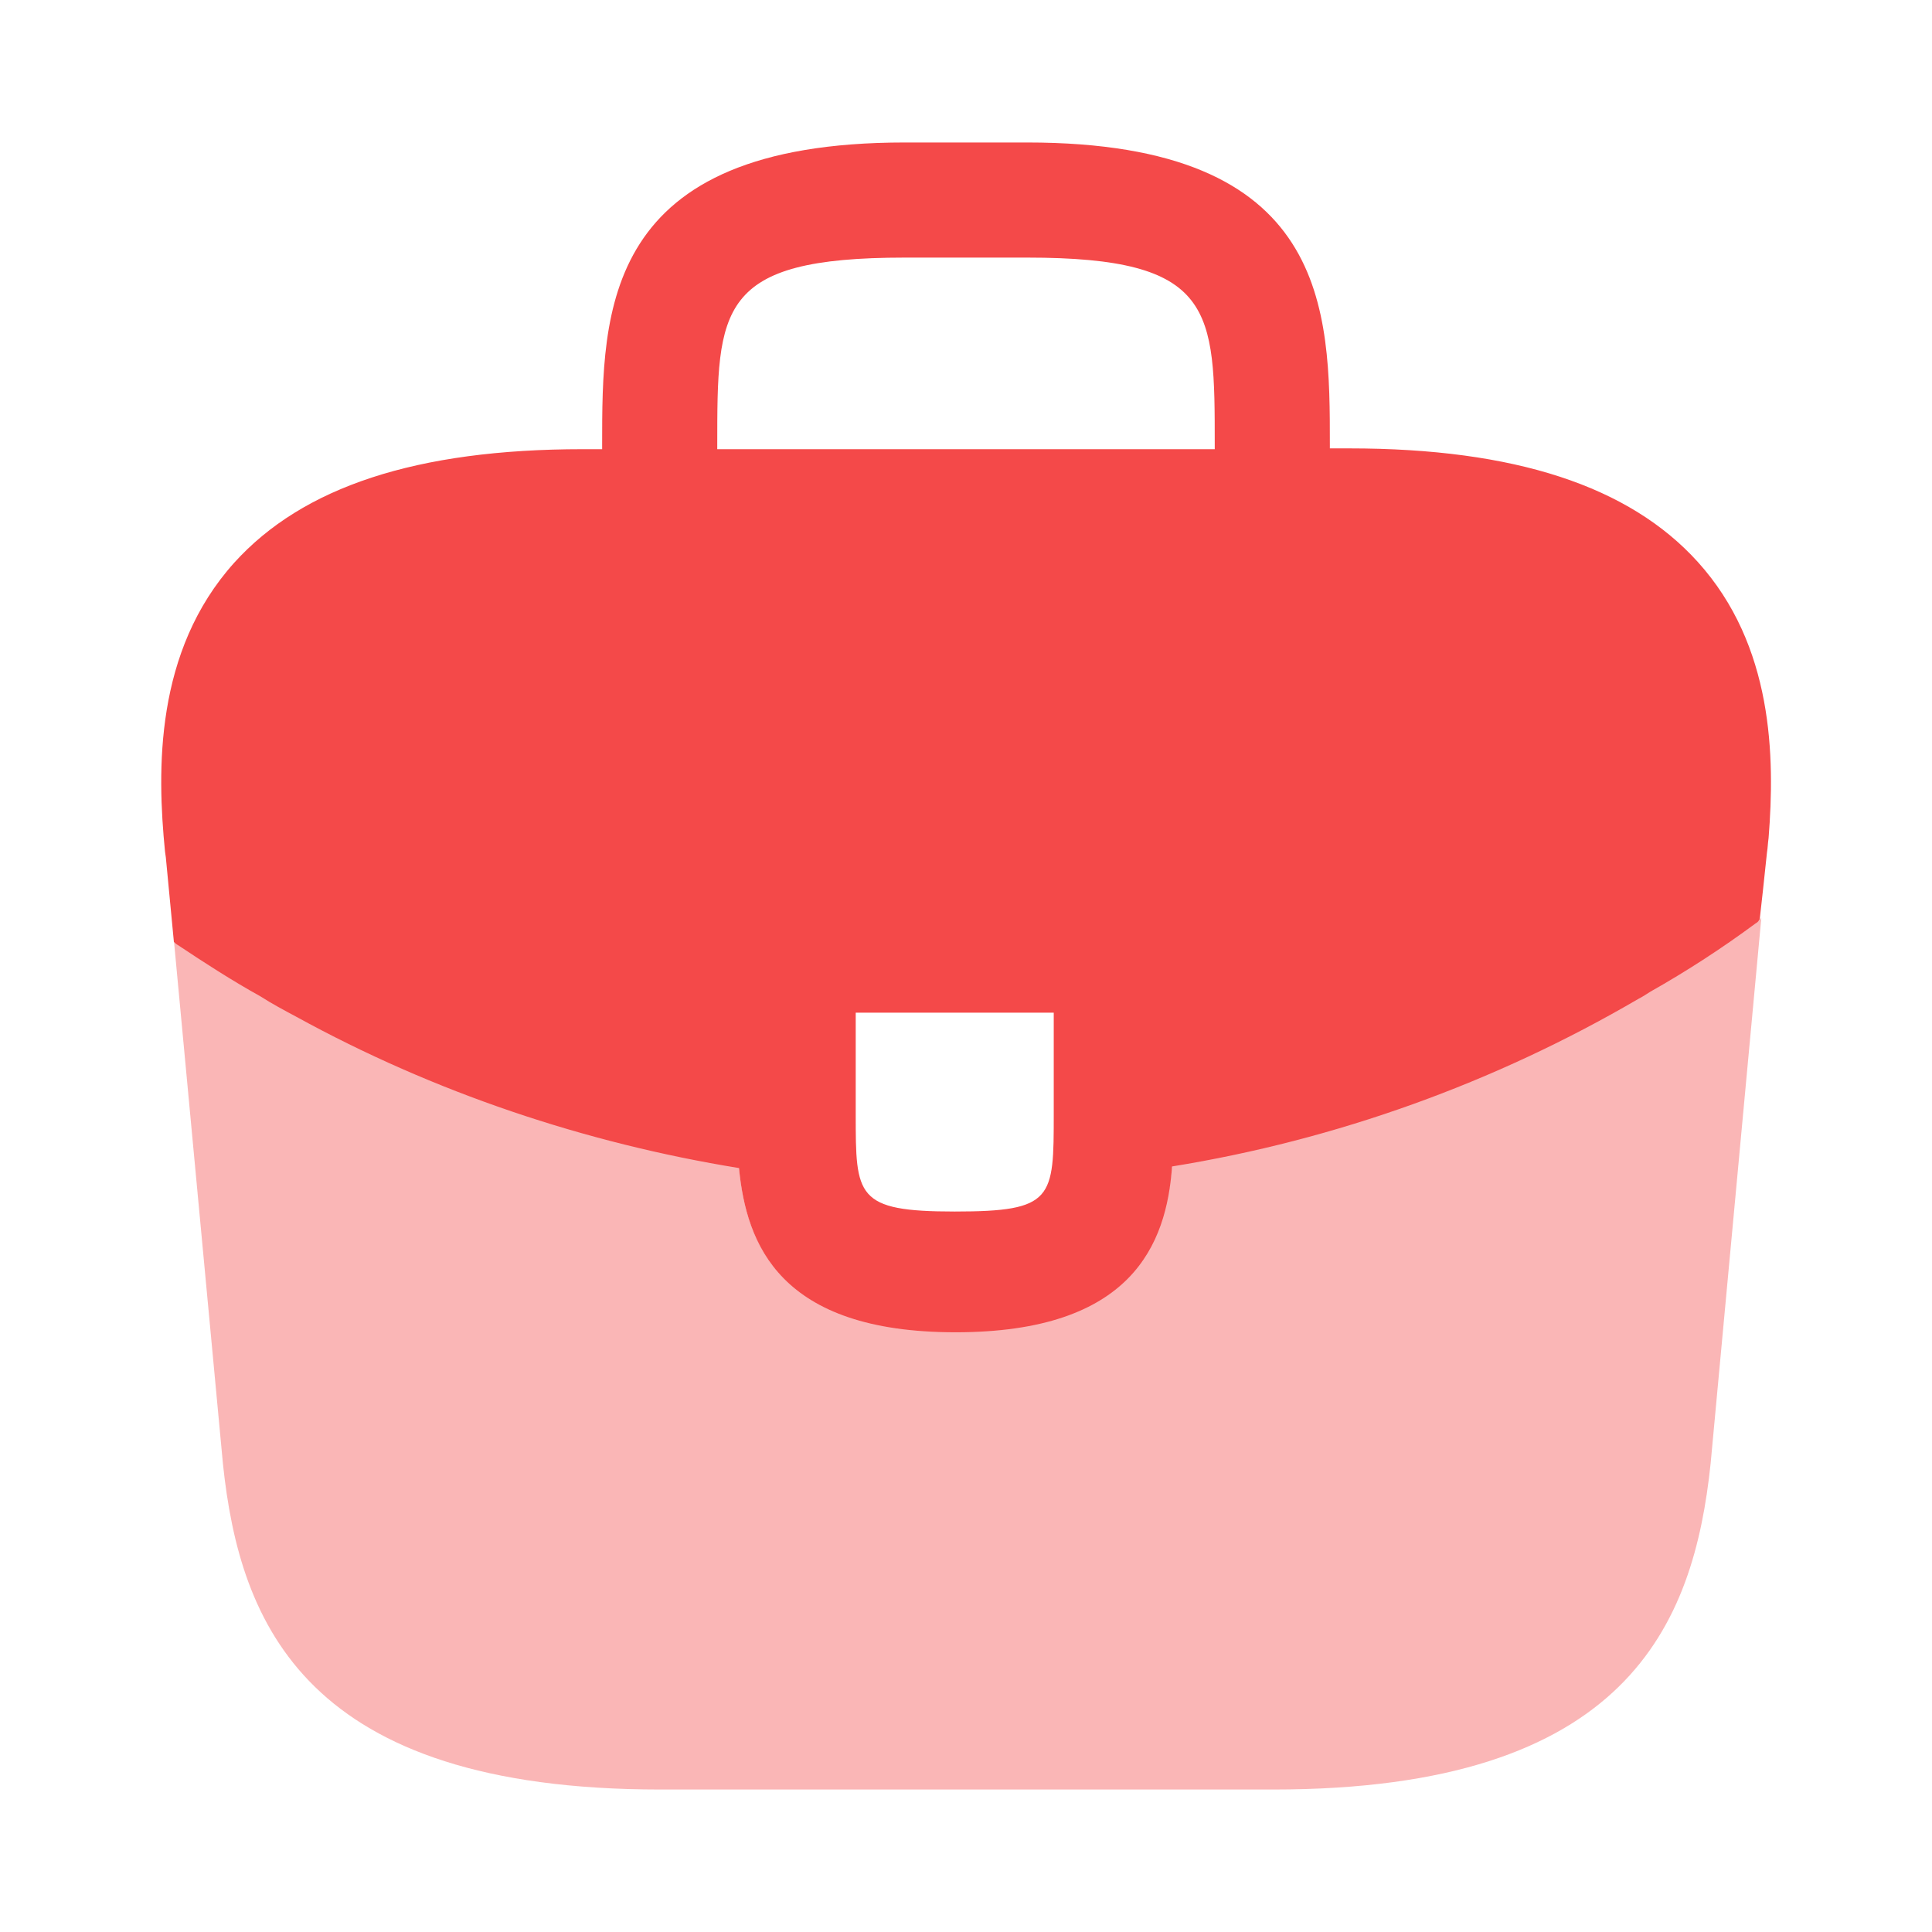 <svg width="48" height="48" viewBox="0 0 48 48" fill="none" xmlns="http://www.w3.org/2000/svg">
<path d="M42.18 13.96C40.48 12.08 37.64 11.14 33.52 11.14H33.04V11.06C33.04 7.7 33.04 3.54 25.52 3.54H22.48C14.96 3.54 14.96 7.72 14.96 11.06V11.16H14.48C10.34 11.16 7.52 12.1 5.82 13.98C3.84 16.18 3.9 19.14 4.1 21.16L4.12 21.3L4.32 23.4C4.34 23.42 4.38 23.46 4.42 23.48C5.08 23.92 5.76 24.36 6.48 24.76C6.76 24.94 7.06 25.1 7.36 25.26C10.78 27.14 14.54 28.4 18.36 29.02C18.54 30.9 19.36 33.1 23.74 33.1C28.12 33.1 28.98 30.92 29.12 28.98C33.2 28.32 37.14 26.9 40.7 24.82C40.82 24.76 40.9 24.7 41 24.64C41.92 24.12 42.78 23.56 43.62 22.94C43.66 22.92 43.7 22.88 43.72 22.84L43.8 22.12L43.9 21.18C43.92 21.06 43.92 20.96 43.94 20.82C44.1 18.8 44.06 16.04 42.18 13.96ZM26.18 27.66C26.18 29.78 26.18 30.1 23.72 30.1C21.26 30.1 21.26 29.72 21.26 27.68V25.16H26.18V27.66ZM17.82 11.14V11.06C17.82 7.66 17.82 6.4 22.48 6.4H25.52C30.18 6.4 30.18 7.68 30.18 11.06V11.16H17.82V11.14Z" fill="#F44949"/>
<path opacity="0.4" d="M41 24.6C40.9 24.66 40.8 24.72 40.7 24.78C37.14 26.86 33.2 28.26 29.12 28.94C28.96 30.86 28.12 33.06 23.74 33.06C19.36 33.06 18.52 30.88 18.36 28.98C14.54 28.38 10.78 27.12 7.36 25.22C7.06 25.06 6.76 24.9 6.48 24.72C5.76 24.32 5.08 23.88 4.42 23.44C4.38 23.42 4.34 23.38 4.32 23.36L5.54 36.38C5.96 40.36 7.6 44.46 16.4 44.46H31.64C40.44 44.46 42.08 40.36 42.5 36.36L43.76 22.8C43.74 22.84 43.7 22.88 43.66 22.9C42.8 23.52 41.92 24.1 41 24.6Z" fill="#F44949"/>
</svg>
